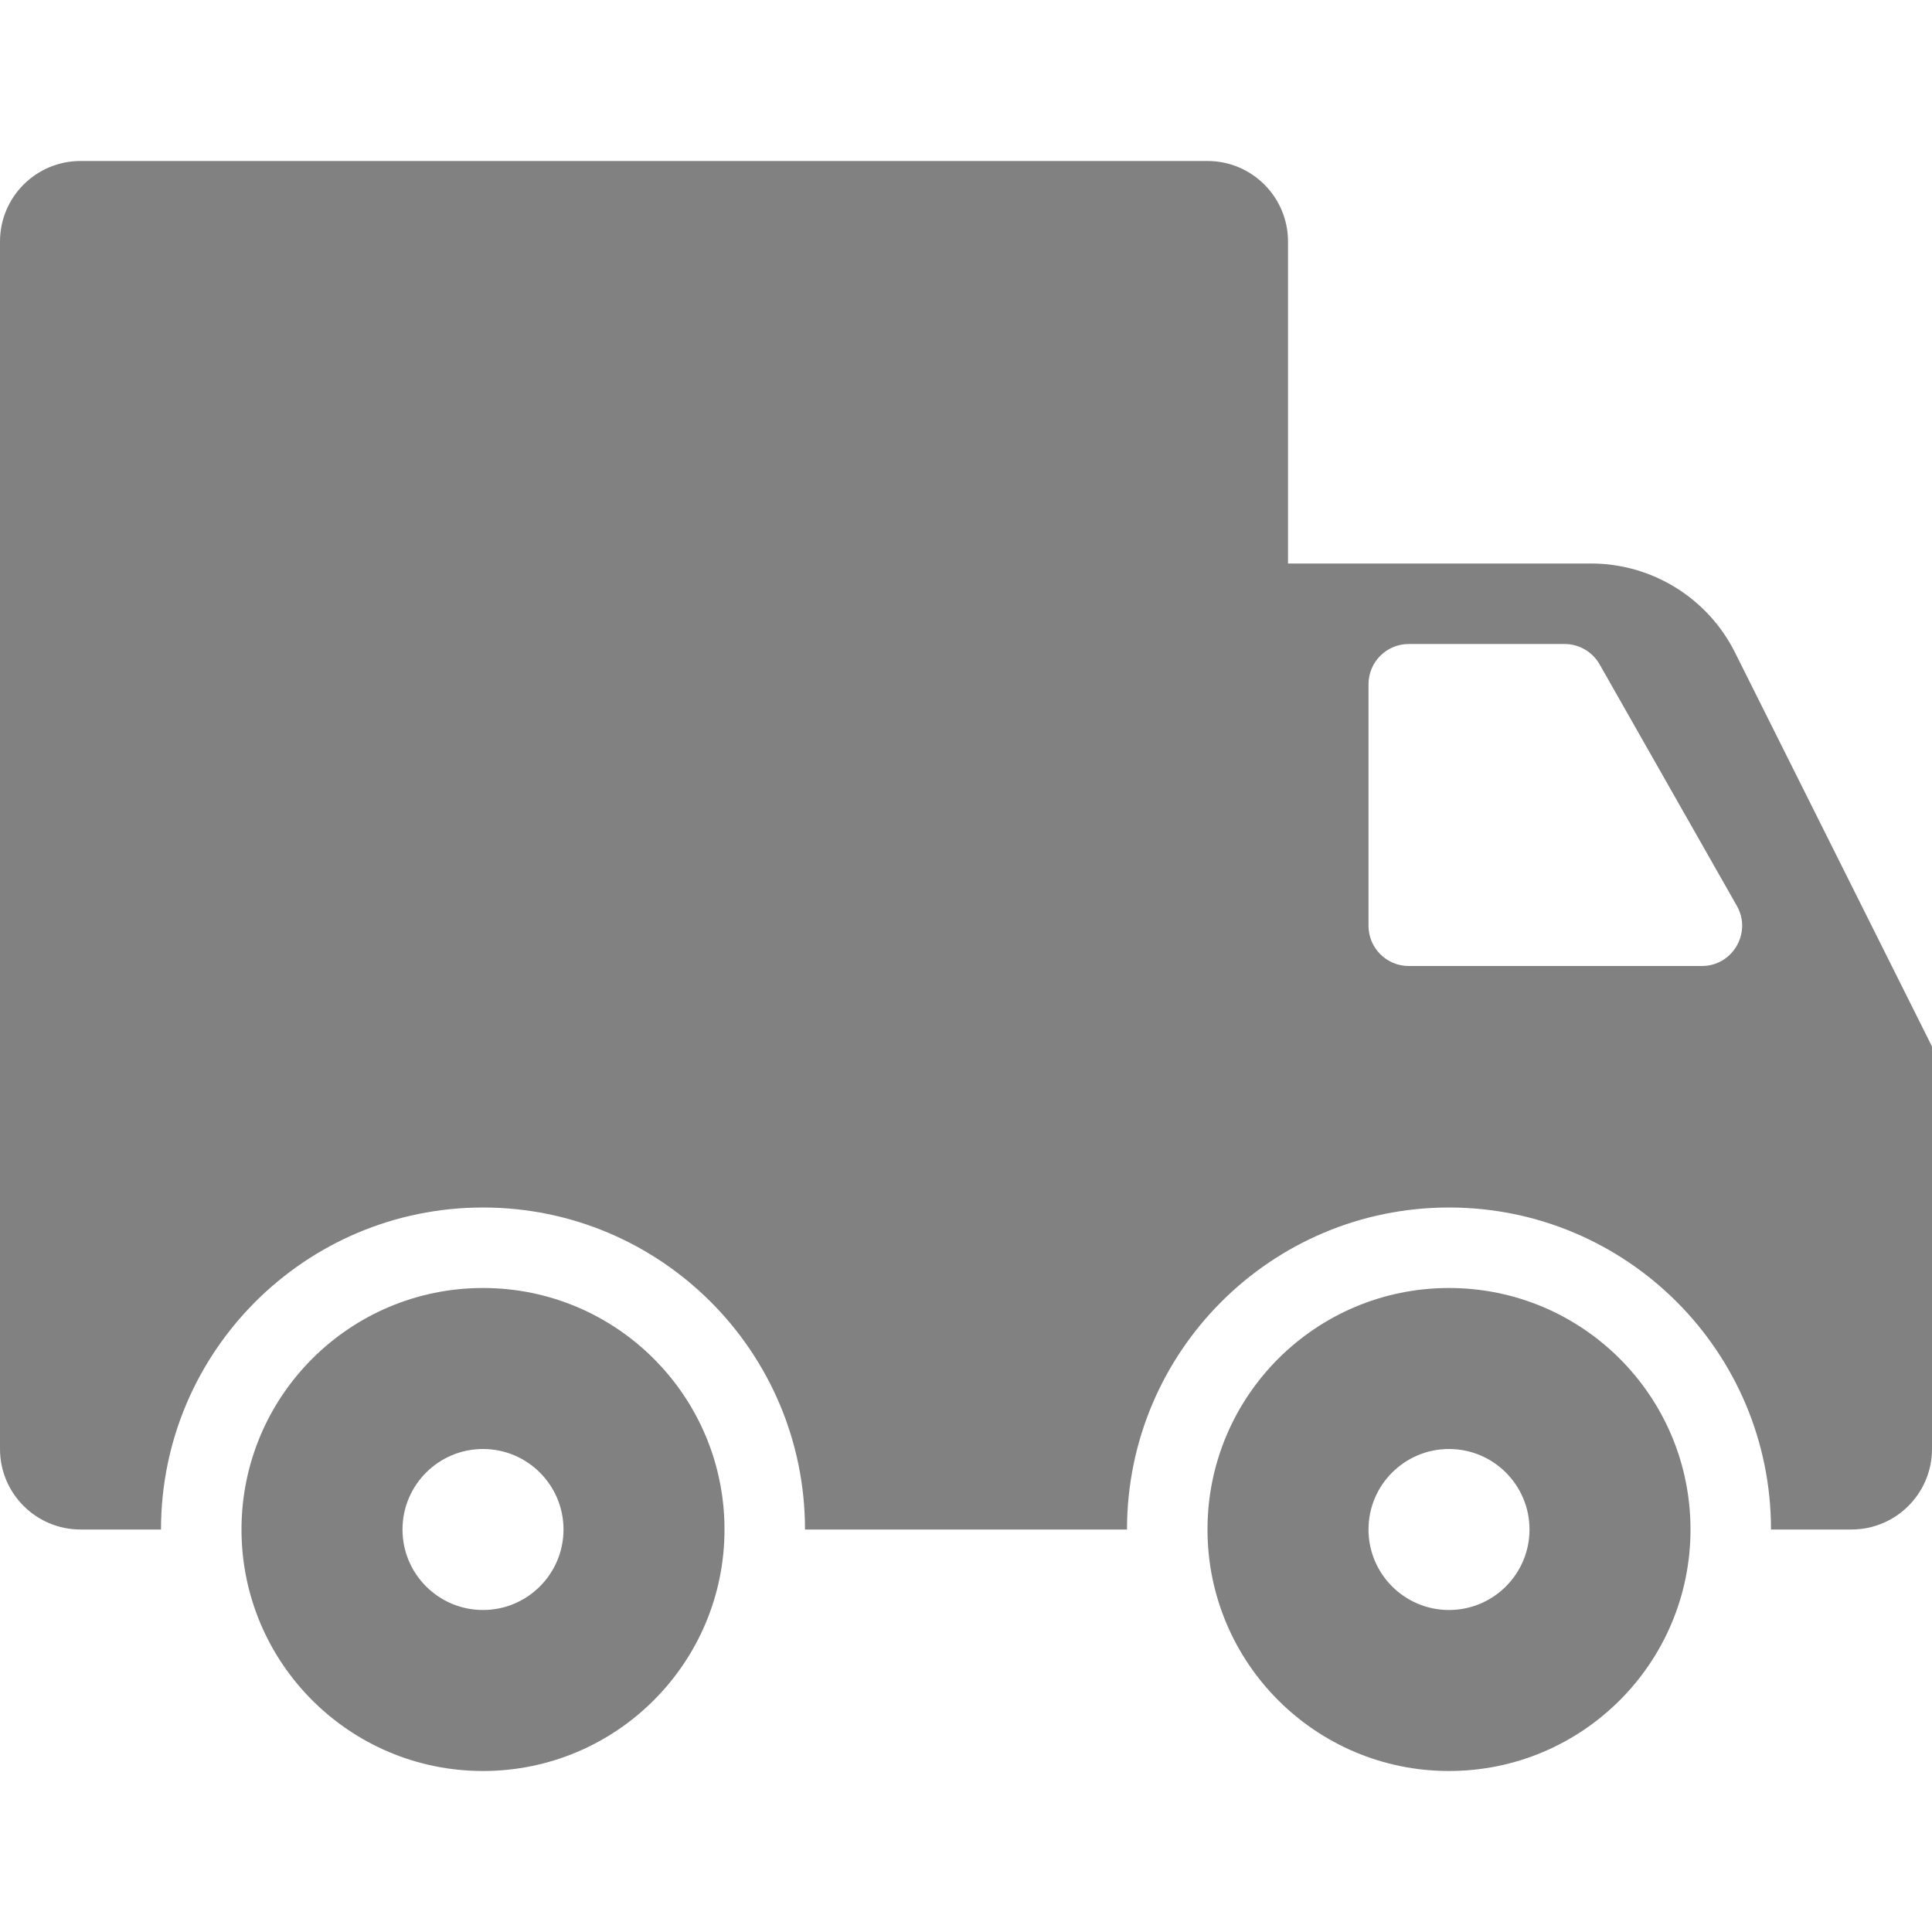 <svg width="24" height="24" viewBox="0 0 24 24" fill="none" xmlns="http://www.w3.org/2000/svg">
<path fill-rule="evenodd" clip-rule="evenodd" d="M1 2C0.448 2 0 2.448 0 3V18C0 18.552 0.448 19 1 19H2C2 16.791 3.791 15 6 15C8.209 15 10 16.791 10 19H14C14 16.791 15.791 15 18 15C20.209 15 22 16.791 22 19H23C23.552 19 24 18.552 24 18V13L21.553 8.106C21.214 7.428 20.521 7 19.764 7H16V3C16 2.448 15.552 2 15 2H1ZM19.436 8H17.5C17.224 8 17 8.224 17 8.5V11.5C17 11.776 17.224 12 17.5 12H21.141C21.524 12 21.765 11.586 21.576 11.253L19.871 8.253C19.782 8.097 19.616 8 19.436 8ZM6 22C7.657 22 9 20.657 9 19C9 17.343 7.657 16 6 16C4.343 16 3 17.343 3 19C3 20.657 4.343 22 6 22ZM6 20C6.552 20 7 19.552 7 19C7 18.448 6.552 18 6 18C5.448 18 5 18.448 5 19C5 19.552 5.448 20 6 20ZM18 22C19.657 22 21 20.657 21 19C21 17.343 19.657 16 18 16C16.343 16 15 17.343 15 19C15 20.657 16.343 22 18 22ZM18 20C18.552 20 19 19.552 19 19C19 18.448 18.552 18 18 18C17.448 18 17 18.448 17 19C17 19.552 17.448 20 18 20Z" fill="#818181"/>
</svg>
